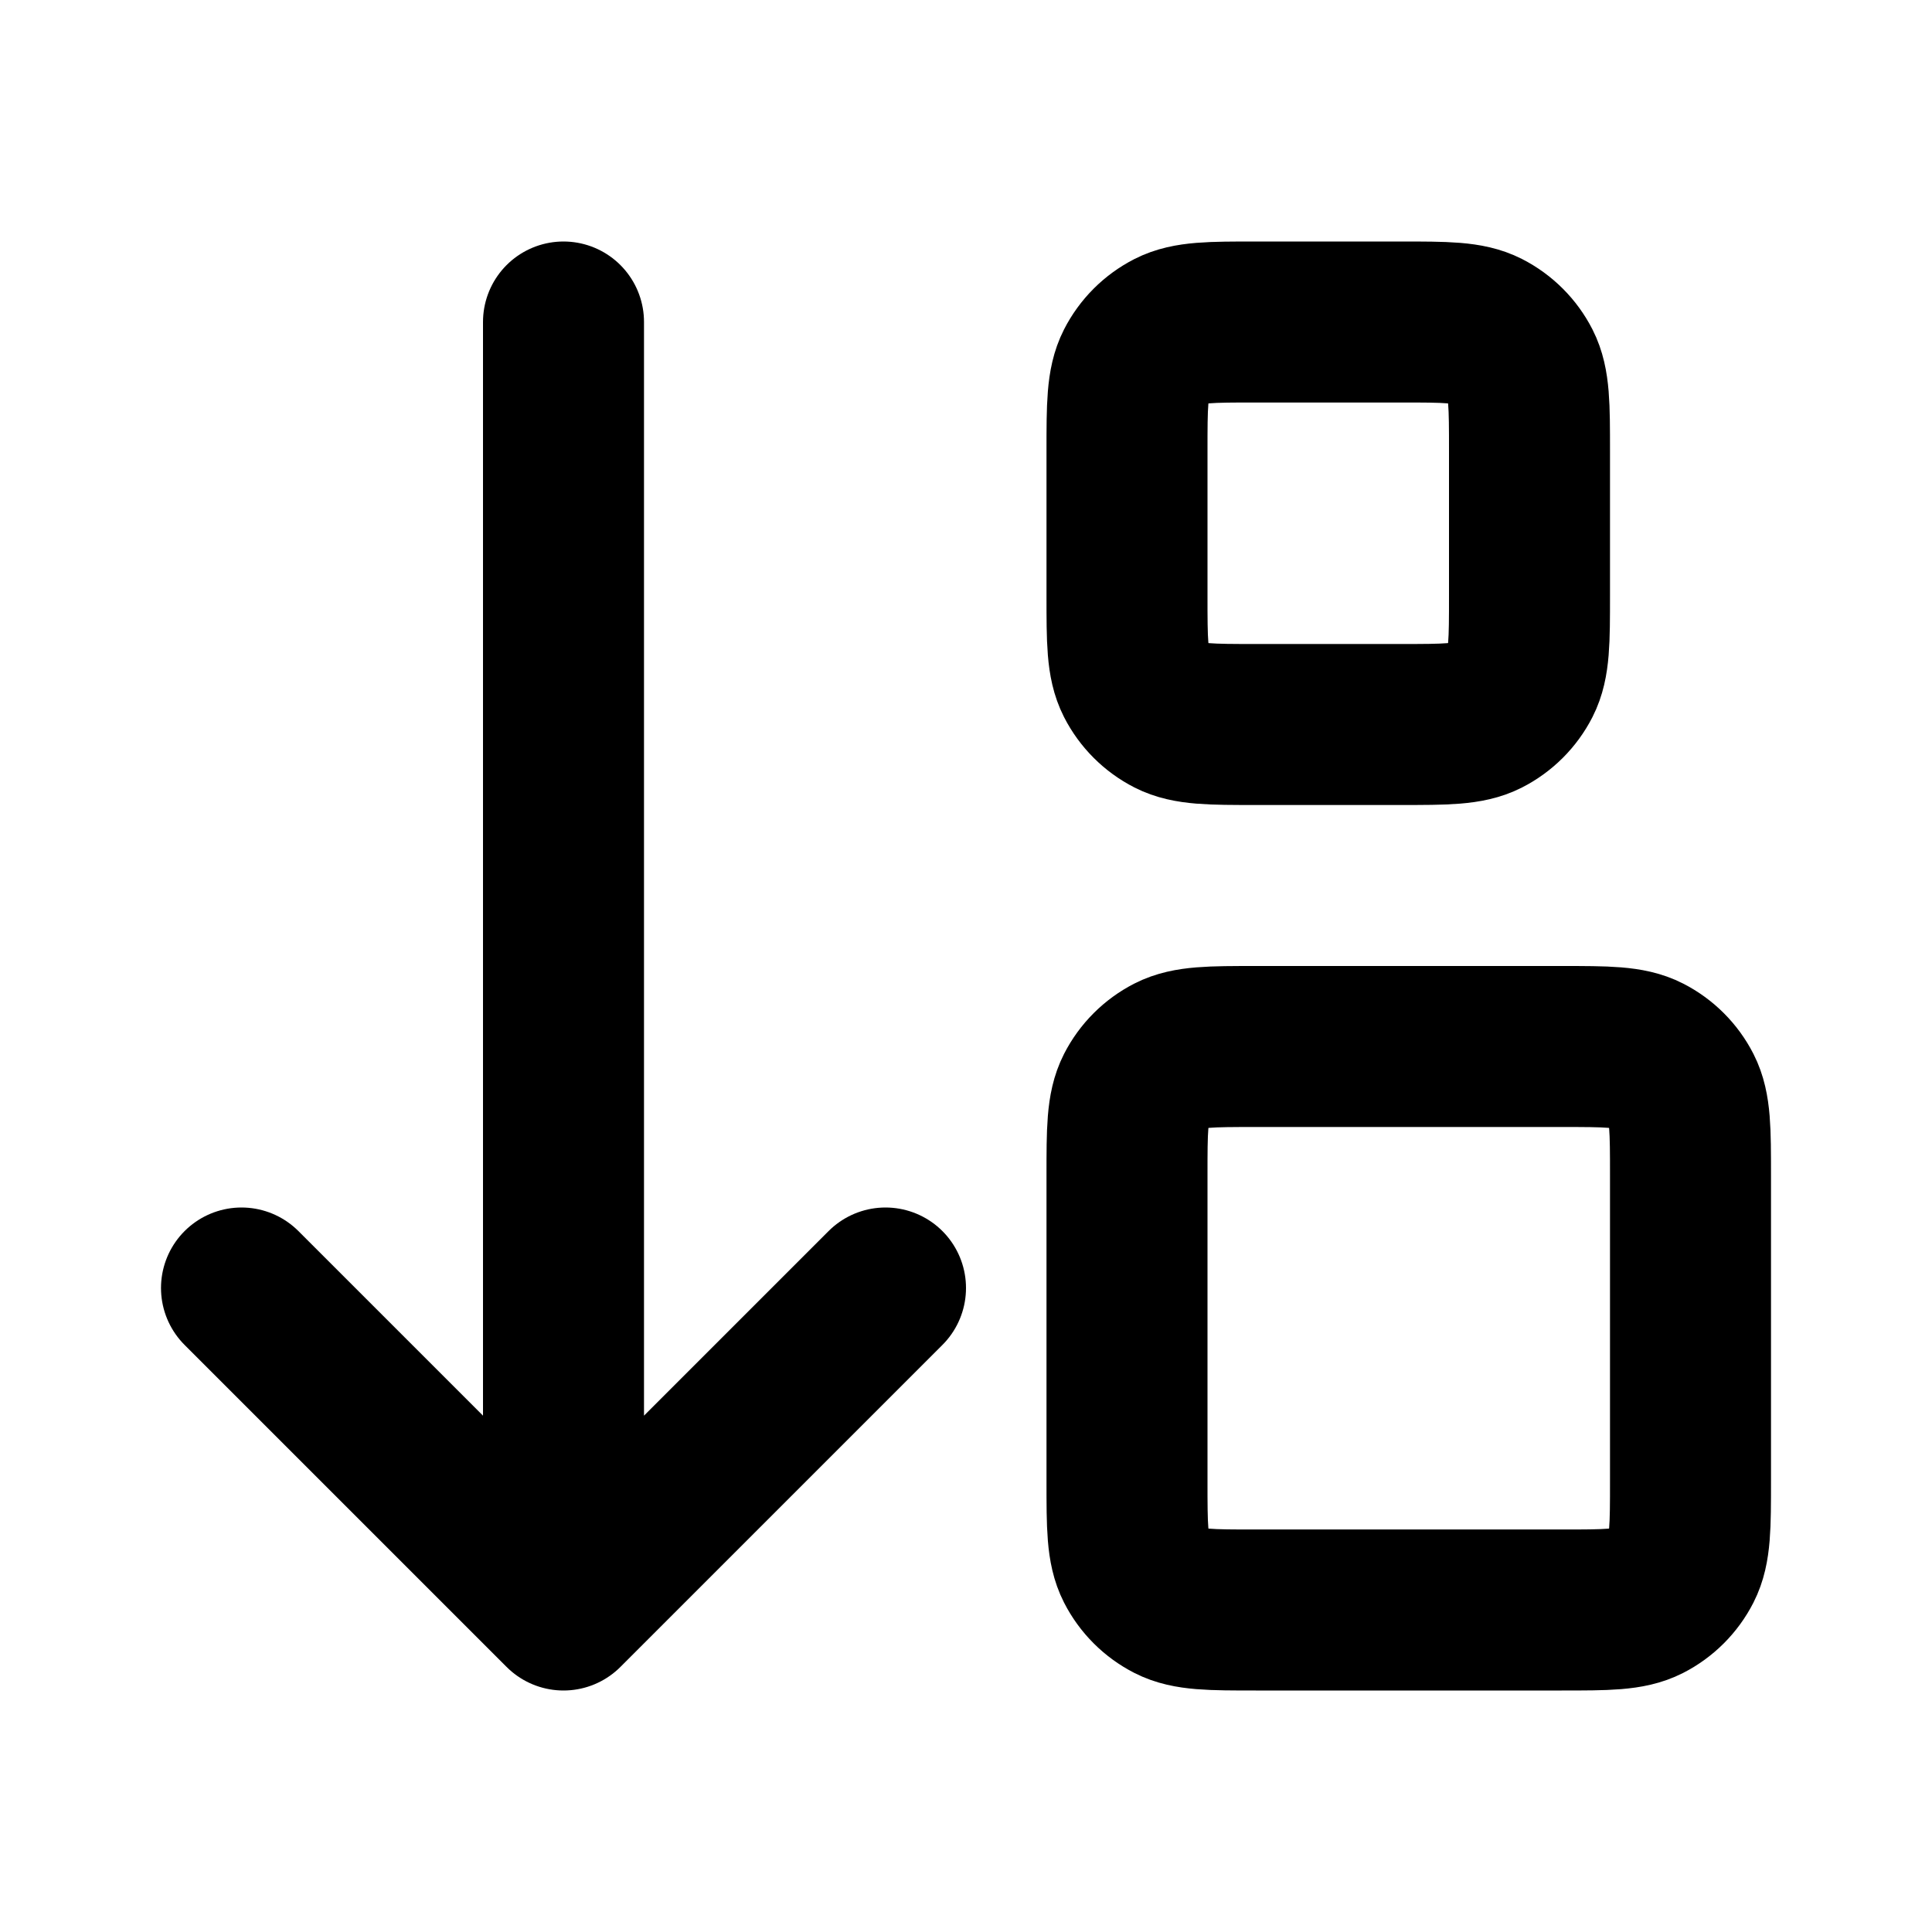 <svg width="24" height="24" viewBox="0 0 24 24" fill="none" xmlns="http://www.w3.org/2000/svg">
<path d="M7 4V20M7 20L3 16M7 20L11 16M15.6 20H19.4C19.96 20 20.24 20 20.454 19.891C20.642 19.795 20.795 19.642 20.891 19.454C21 19.24 21 18.96 21 18.4V14.6C21 14.04 21 13.76 20.891 13.546C20.795 13.358 20.642 13.205 20.454 13.109C20.24 13 19.96 13 19.4 13H15.6C15.04 13 14.76 13 14.546 13.109C14.358 13.205 14.205 13.358 14.109 13.546C14 13.76 14 14.04 14 14.6V18.4C14 18.96 14 19.24 14.109 19.454C14.205 19.642 14.358 19.795 14.546 19.891C14.76 20 15.04 20 15.6 20ZM15.6 9H17.4C17.96 9 18.24 9 18.454 8.891C18.642 8.795 18.795 8.642 18.891 8.454C19 8.24 19 7.96 19 7.4V5.6C19 5.04 19 4.76 18.891 4.546C18.795 4.358 18.642 4.205 18.454 4.109C18.24 4 17.96 4 17.4 4H15.6C15.04 4 14.76 4 14.546 4.109C14.358 4.205 14.205 4.358 14.109 4.546C14 4.76 14 5.04 14 5.6V7.4C14 7.96 14 8.24 14.109 8.454C14.205 8.642 14.358 8.795 14.546 8.891C14.76 9 15.04 9 15.6 9Z" stroke="black" stroke-width="2" stroke-linecap="round" stroke-linejoin="round"/>
</svg>
